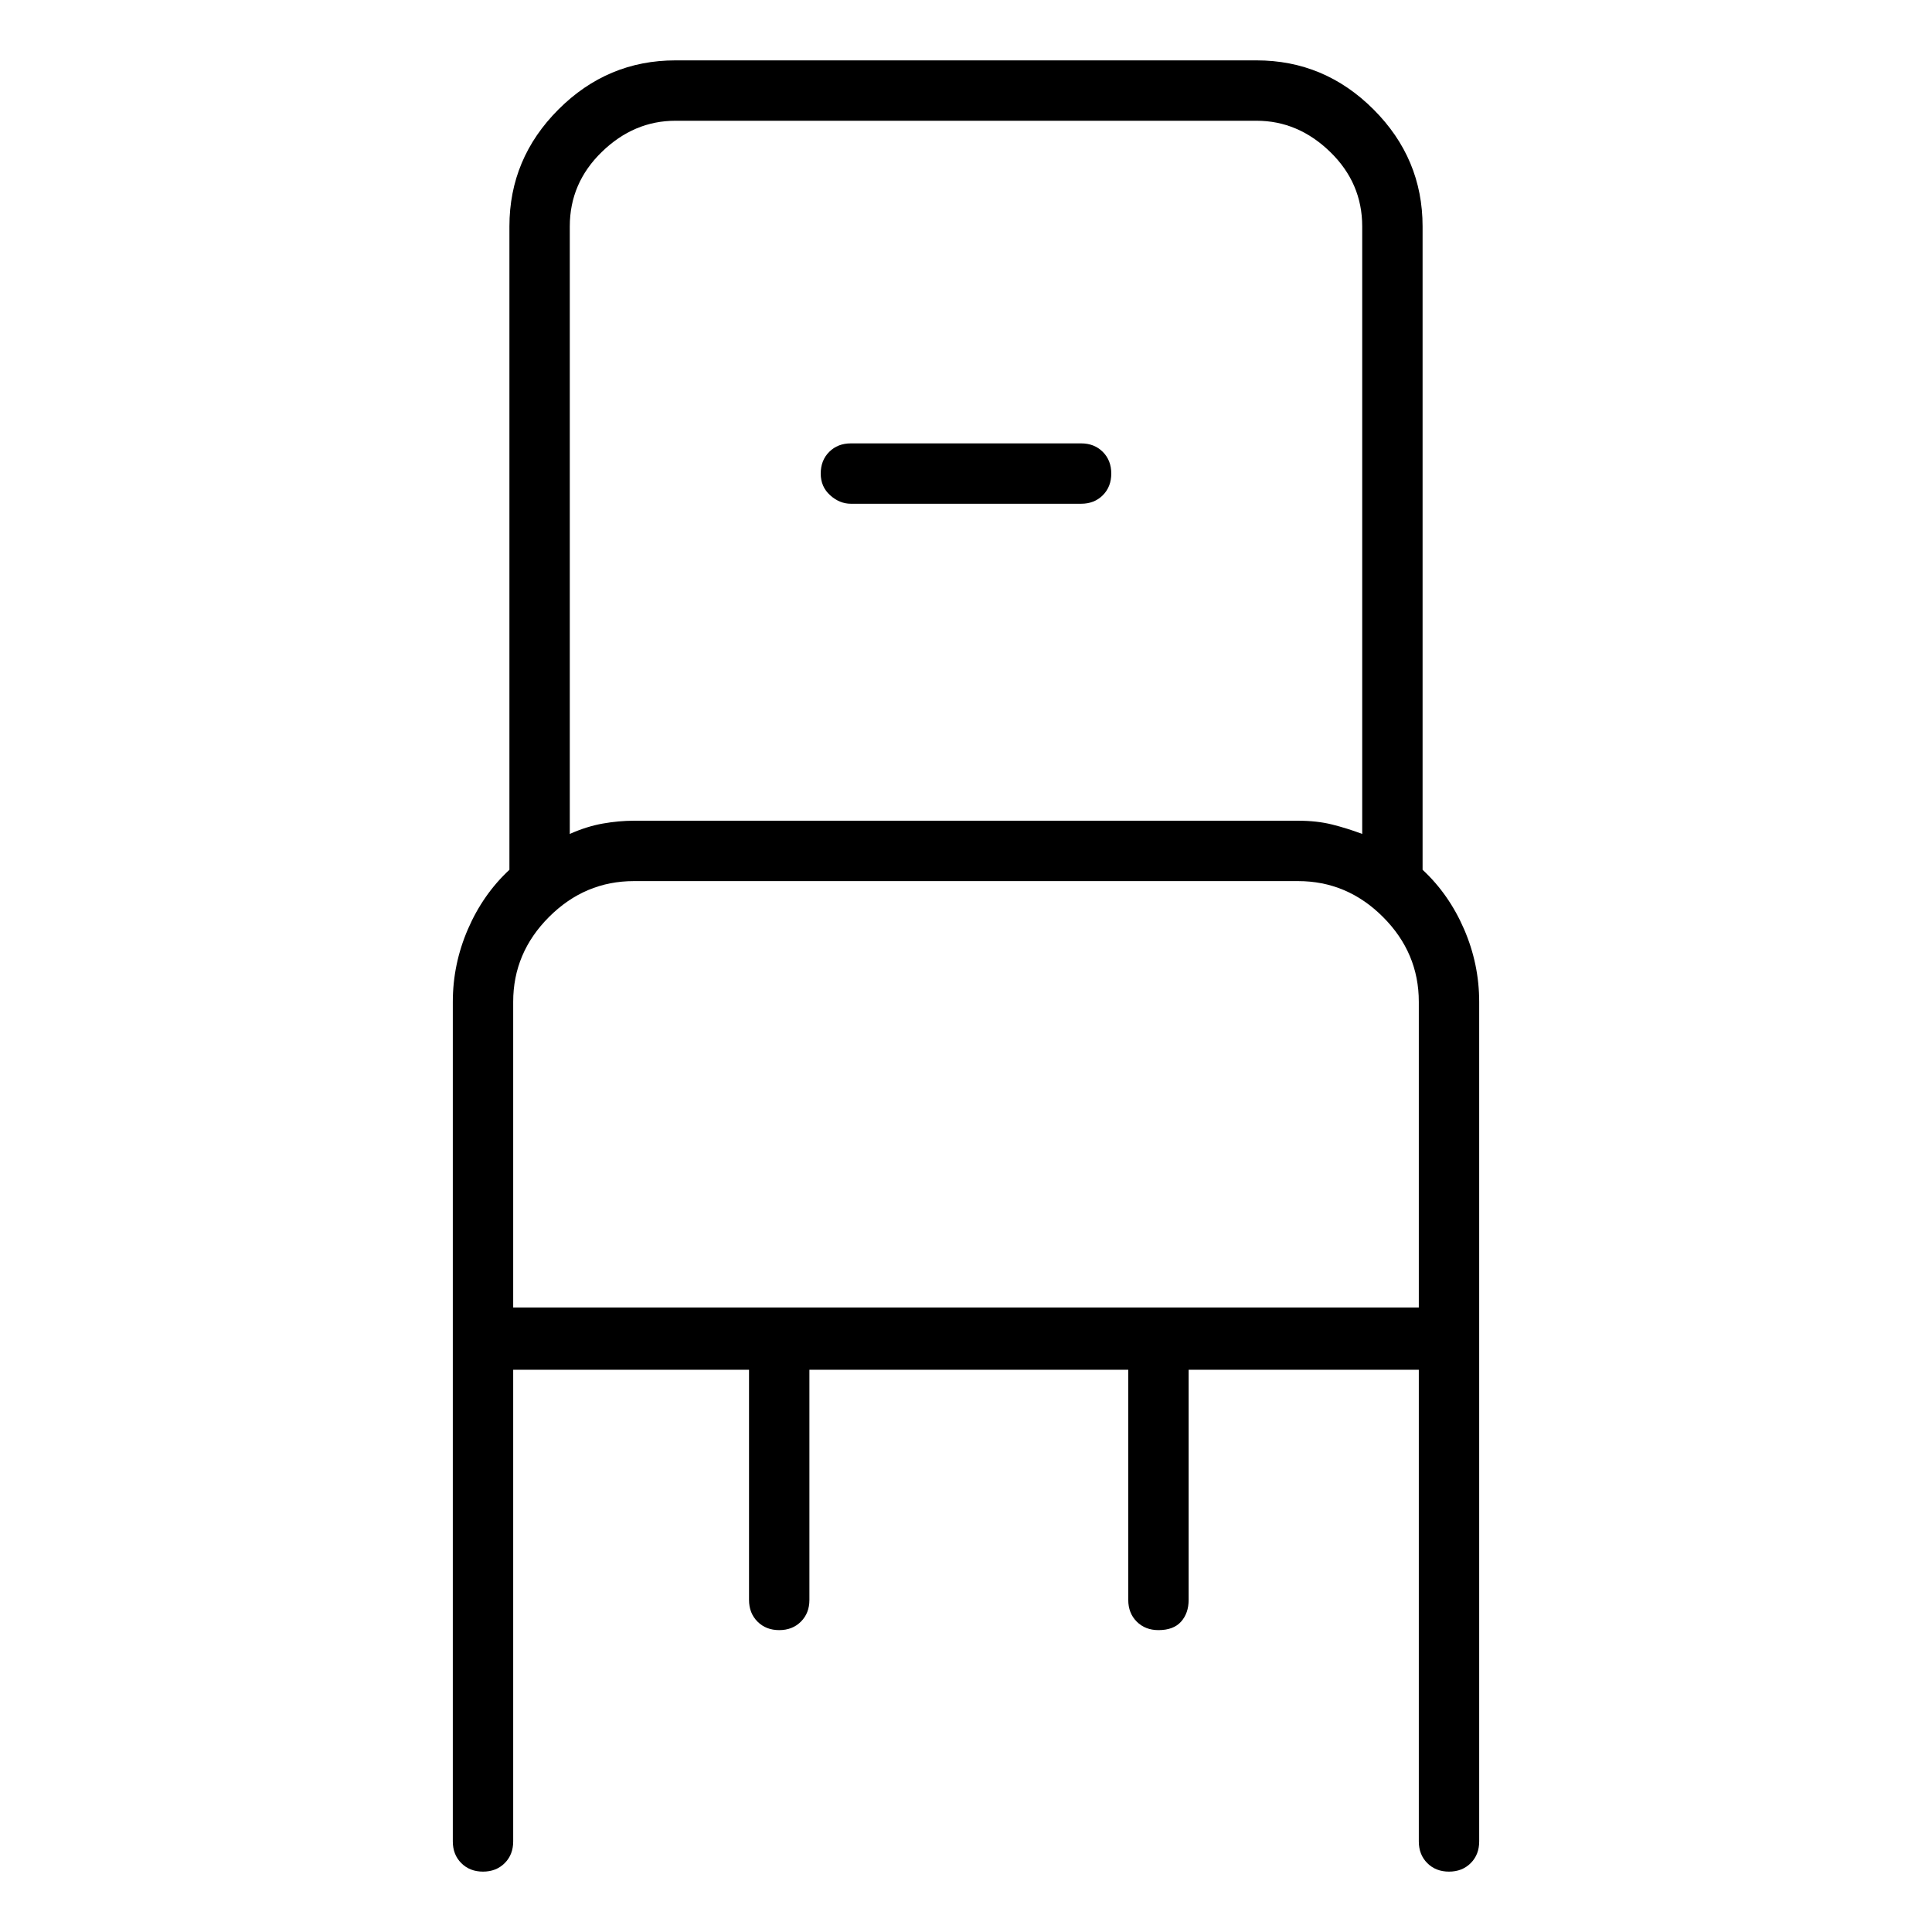 <svg viewBox="0 0 1024 1024" xmlns="http://www.w3.org/2000/svg">
  <path transform="scale(1, -1) translate(0, -960)" fill="currentColor" d="M784 429q0 20 -8 38.5t-22 31.5v341q0 36 -26 62t-62 26h-308q-36 0 -62 -26t-26 -62v-341q-14 -13 -22 -31.5t-8 -38.5v-194v-0.5v-0.5v-250q0 -7 4.5 -11.5t11.5 -4.5t11.5 4.5t4.5 11.5v248v1v1h125v-1v-1v-120q0 -7 4.5 -11.5t11.5 -4.5t11.5 4.5t4.5 11.5v120v1v1 h169v-1v-1v-120q0 -7 4.5 -11.5t11.5 -4.5q8 0 12 4.5t4 11.5v120v1v1h122v-1v-1v-248q0 -7 4.5 -11.5t11.5 -4.5t11.5 4.5t4.5 11.5v248v1v1v0v195zM302 840q0 23 17 39.5t39 16.5h308q22 0 39 -16.5t17 -39.5v-322q-8 3 -16 5t-18 2h-352q-8 0 -16.5 -1.5t-17.5 -5.5v322 v0zM752 267h-480v162q0 26 19 45t45 19h352q26 0 45 -19t19 -45v-162zM451 693h122q7 0 11.5 4.5t4.5 11.5t-4.5 11.5t-11.5 4.5h-122q-7 0 -11.5 -4.5t-4.5 -11.5t5 -11.5t11 -4.5v0z" />
</svg>